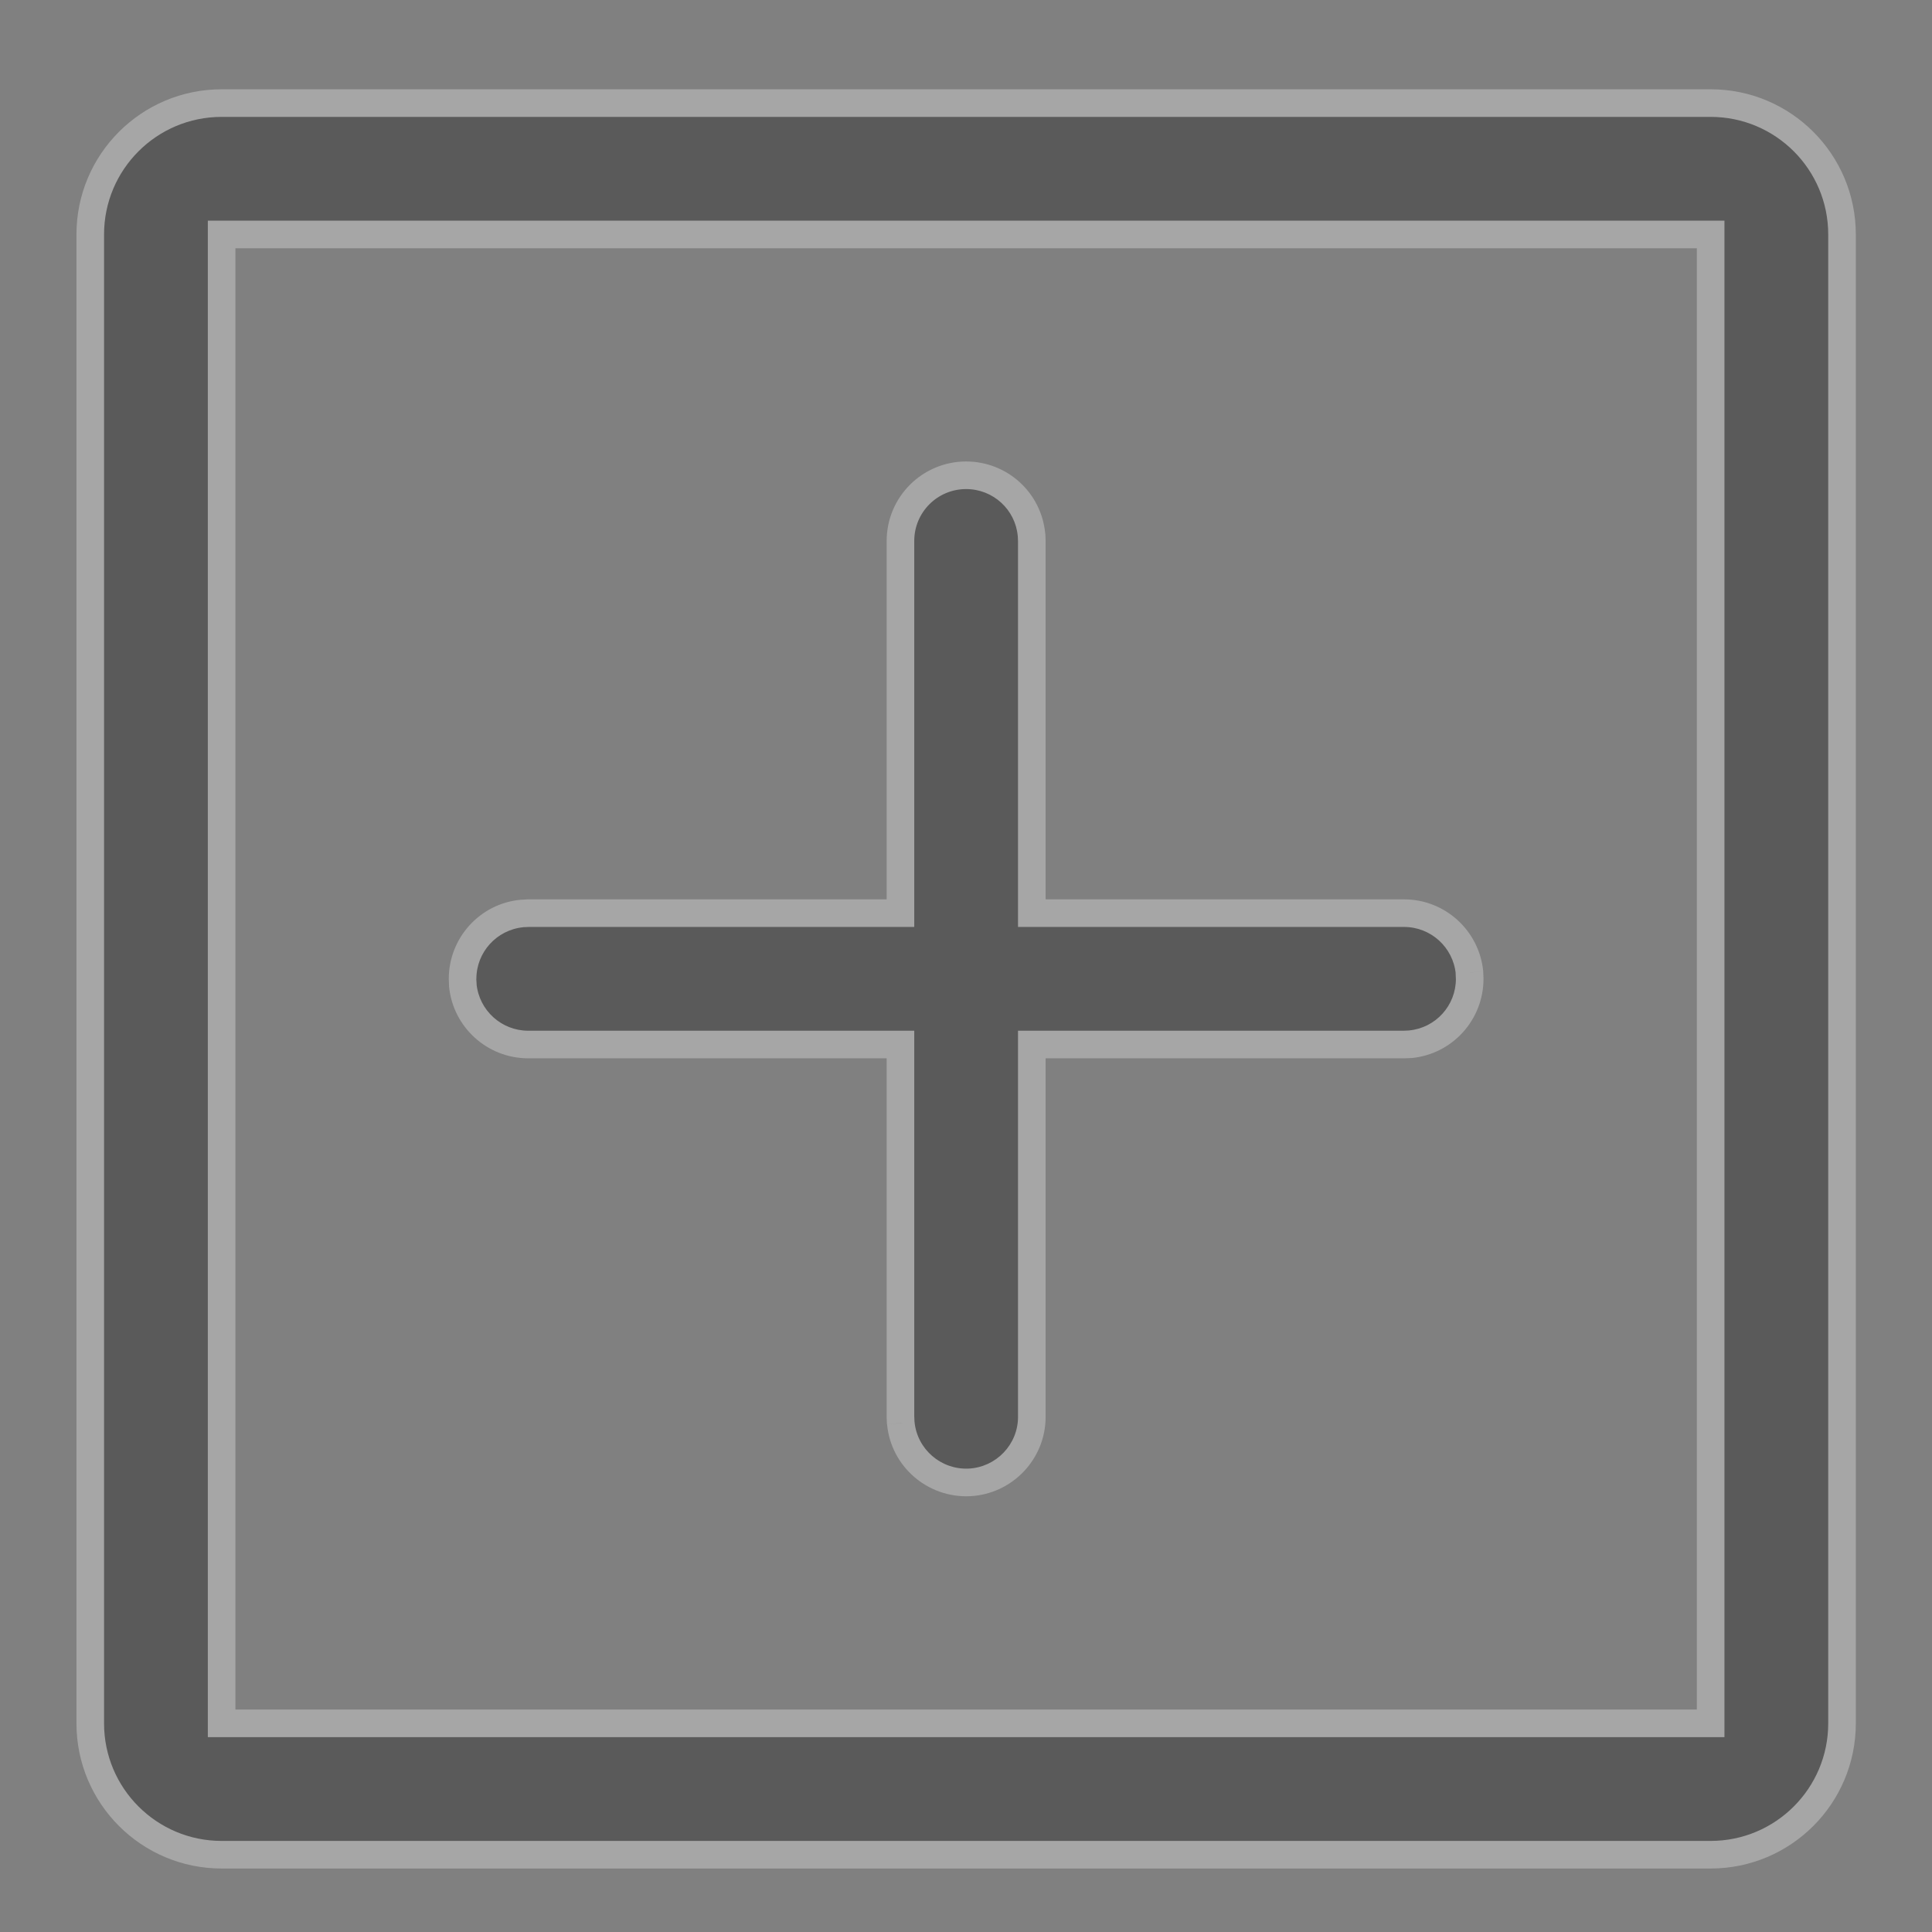 <svg width="14" height="14" viewBox="0 0 14 14" fill="none" xmlns="http://www.w3.org/2000/svg">
<rect x="0" y="0" width="14" height="14" fill="#808080" stroke="none"/>
<g opacity="0.3">
<path fill-rule="evenodd" clip-rule="evenodd" d="M12.396 0.747C12.921 0.747 13.348 1.173 13.348 1.699V12.488C13.348 13.014 12.921 13.44 12.396 13.44H1.606C1.081 13.44 0.654 13.014 0.654 12.488V1.699C0.654 1.173 1.081 0.747 1.606 0.747H12.396ZM12.396 1.699H1.606V12.488H12.396V1.699ZM7.475 3.874C7.451 3.63 7.246 3.444 7.001 3.444C6.738 3.444 6.525 3.657 6.525 3.92V6.617H3.828L3.782 6.619C3.538 6.643 3.352 6.848 3.352 7.093L3.354 7.139C3.377 7.383 3.582 7.569 3.828 7.569H6.525V10.267L6.527 10.312C6.552 10.565 6.77 10.754 7.024 10.742C7.277 10.729 7.477 10.52 7.477 10.267V7.569H10.174L10.22 7.567C10.464 7.543 10.65 7.338 10.65 7.093L10.648 7.048C10.624 6.803 10.419 6.617 10.174 6.617H7.477V3.92L7.475 3.874Z" fill="currentColor"/>
<path d="M1.606 1.699V1.599H1.506V1.699H1.606ZM12.396 1.699H12.496V1.599H12.396V1.699ZM1.606 12.488H1.506V12.588H1.606V12.488ZM12.396 12.488V12.588H12.496V12.488H12.396ZM7.001 3.444L7.001 3.344H7.001V3.444ZM7.475 3.874L7.575 3.869L7.574 3.865L7.475 3.874ZM6.525 6.617V6.717H6.625V6.617H6.525ZM3.828 6.617V6.517L3.823 6.517L3.828 6.617ZM3.782 6.619L3.777 6.519L3.772 6.52L3.782 6.619ZM3.352 7.093L3.252 7.093L3.252 7.098L3.352 7.093ZM3.354 7.139L3.254 7.144L3.254 7.149L3.354 7.139ZM3.828 7.569L3.828 7.669H3.828V7.569ZM6.525 7.569H6.625V7.469H6.525V7.569ZM6.525 10.267H6.425L6.425 10.271L6.525 10.267ZM6.527 10.312L6.427 10.317L6.428 10.322L6.527 10.312ZM7.024 10.742L7.019 10.642H7.019L7.024 10.742ZM7.477 10.267L7.577 10.267V10.267H7.477ZM7.477 7.569V7.469H7.377V7.569H7.477ZM10.174 7.569V7.669L10.179 7.669L10.174 7.569ZM10.22 7.567L10.225 7.667L10.23 7.667L10.22 7.567ZM10.65 7.093L10.75 7.093L10.75 7.088L10.65 7.093ZM10.648 7.048L10.748 7.043L10.748 7.038L10.648 7.048ZM10.174 6.617L10.174 6.517H10.174V6.617ZM7.477 6.617H7.377V6.717H7.477V6.617ZM7.477 3.92H7.577L7.577 3.915L7.477 3.92ZM13.448 1.699C13.448 1.118 12.977 0.647 12.396 0.647V0.847C12.866 0.847 13.248 1.228 13.248 1.699H13.448ZM13.448 12.488V1.699H13.248V12.488H13.448ZM12.396 13.54C12.977 13.54 13.448 13.069 13.448 12.488H13.248C13.248 12.959 12.866 13.34 12.396 13.34V13.54ZM1.606 13.54H12.396V13.34H1.606V13.54ZM0.554 12.488C0.554 13.069 1.025 13.54 1.606 13.54V13.34C1.136 13.34 0.754 12.959 0.754 12.488H0.554ZM0.554 1.699V12.488H0.754V1.699H0.554ZM1.606 0.647C1.025 0.647 0.554 1.118 0.554 1.699H0.754C0.754 1.228 1.136 0.847 1.606 0.847V0.647ZM12.396 0.647H1.606V0.847H12.396V0.647ZM1.606 1.799H12.396V1.599H1.606V1.799ZM1.706 12.488V1.699H1.506V12.488H1.706ZM12.396 12.388H1.606V12.588H12.396V12.388ZM12.296 1.699V12.488H12.496V1.699H12.296ZM7.001 3.544C7.195 3.544 7.357 3.691 7.375 3.884L7.574 3.865C7.546 3.569 7.298 3.344 7.001 3.344L7.001 3.544ZM6.625 3.92C6.625 3.712 6.793 3.544 7.001 3.544V3.344C6.683 3.344 6.425 3.602 6.425 3.92H6.625ZM6.625 6.617V3.92H6.425V6.617H6.625ZM3.828 6.717H6.525V6.517H3.828V6.717ZM3.787 6.719L3.833 6.717L3.823 6.517L3.777 6.52L3.787 6.719ZM3.452 7.093C3.452 6.9 3.599 6.738 3.792 6.719L3.772 6.52C3.477 6.548 3.252 6.797 3.252 7.093L3.452 7.093ZM3.454 7.134L3.451 7.088L3.252 7.098L3.254 7.144L3.454 7.134ZM3.828 7.469C3.634 7.469 3.472 7.322 3.453 7.129L3.254 7.149C3.283 7.444 3.531 7.669 3.828 7.669L3.828 7.469ZM6.525 7.469H3.828V7.669H6.525V7.469ZM6.625 10.267V7.569H6.425V10.267H6.625ZM6.627 10.307L6.625 10.262L6.425 10.271L6.427 10.317L6.627 10.307ZM7.019 10.642C6.819 10.651 6.646 10.502 6.627 10.303L6.428 10.322C6.457 10.628 6.722 10.856 7.029 10.842L7.019 10.642ZM7.377 10.267C7.377 10.467 7.219 10.632 7.019 10.642L7.029 10.842C7.335 10.827 7.577 10.574 7.577 10.267L7.377 10.267ZM7.377 7.569V10.267H7.577V7.569H7.377ZM10.174 7.469H7.477V7.669H10.174V7.469ZM10.215 7.467L10.169 7.469L10.179 7.669L10.225 7.667L10.215 7.467ZM10.55 7.093C10.55 7.287 10.403 7.449 10.21 7.467L10.23 7.667C10.525 7.638 10.75 7.39 10.75 7.093L10.55 7.093ZM10.548 7.052L10.55 7.098L10.75 7.088L10.748 7.043L10.548 7.052ZM10.174 6.717C10.368 6.717 10.53 6.864 10.549 7.057L10.748 7.038C10.719 6.743 10.471 6.517 10.174 6.517L10.174 6.717ZM7.477 6.717H10.174V6.517H7.477V6.717ZM7.377 3.92V6.617H7.577V3.92H7.377ZM7.375 3.879L7.377 3.925L7.577 3.915L7.575 3.869L7.375 3.879Z" fill="white"/>
</g>
</svg>

